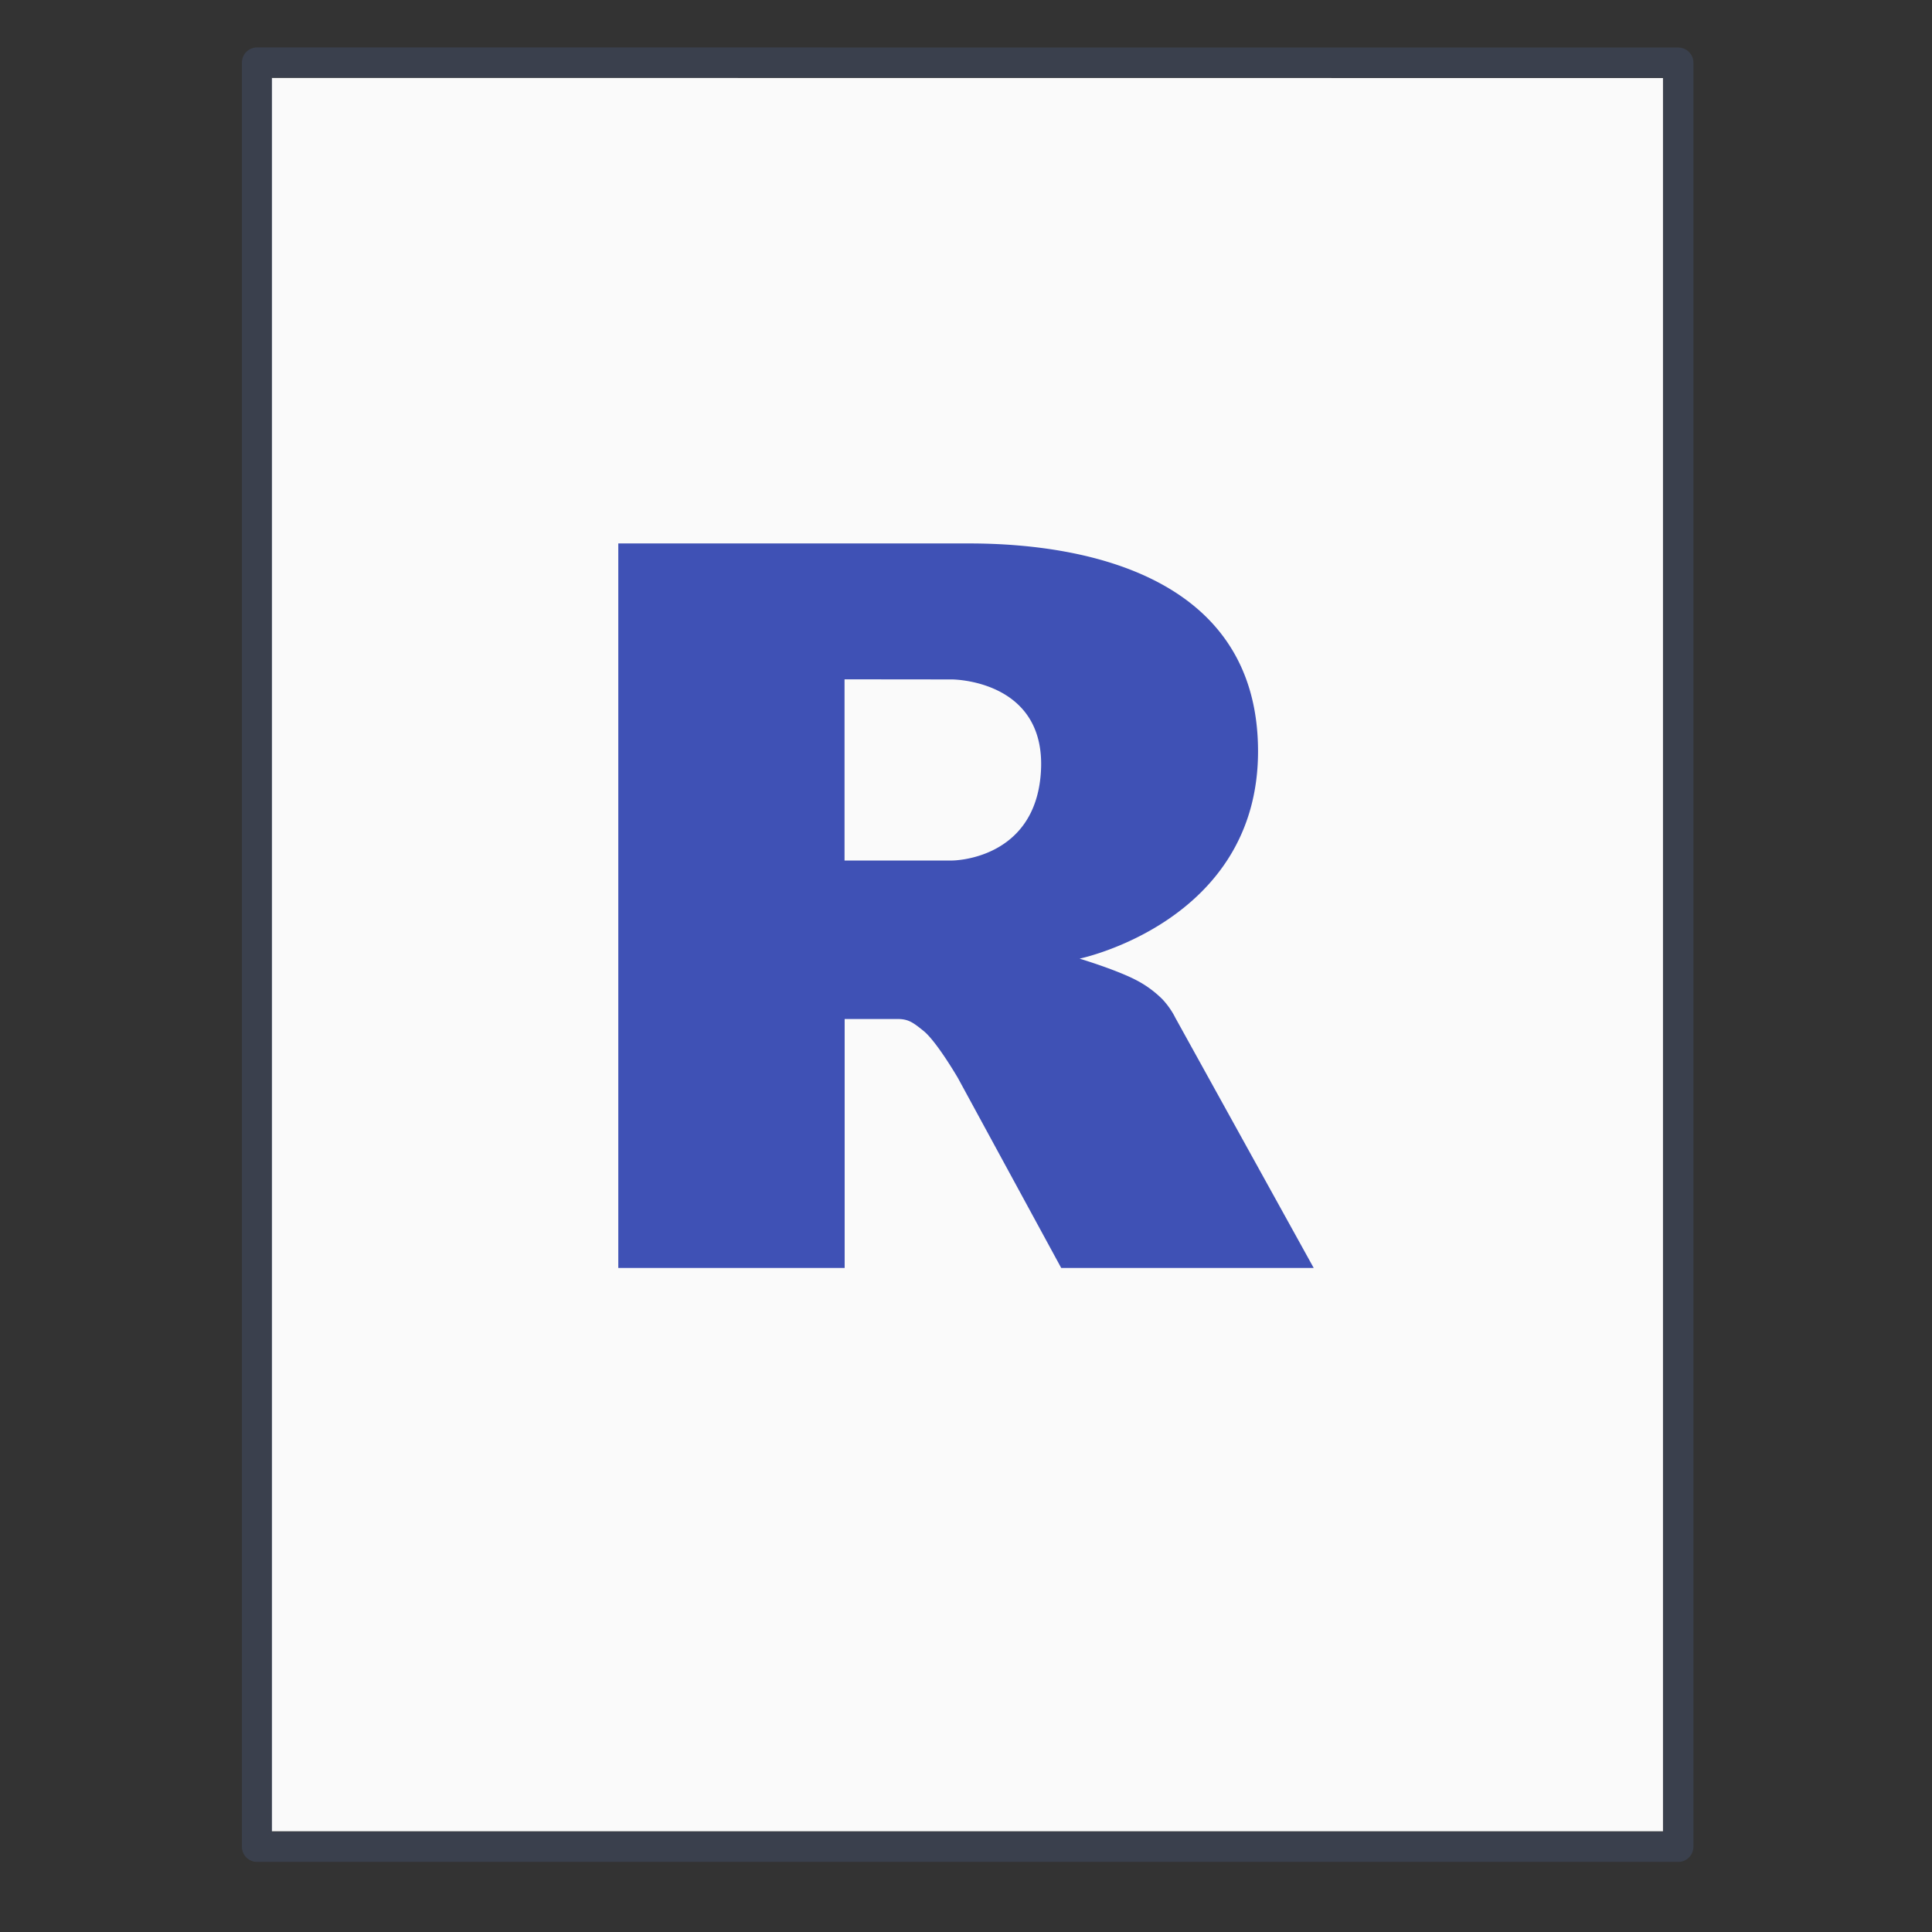 <svg xmlns="http://www.w3.org/2000/svg" width="64" height="64" viewBox="0 0 16.933 16.933"><rect x="0" y="0" width="16.933" height="16.933" fill="#333333" stroke="none"/><g transform="translate(0 -261.5) scale(.265)"><path fill="#fafafa" d="m8.991 989.37 46.01.004v57.985H8.992V989.37z"/><path fill="none" stroke="#4f6698" stroke-linejoin="round" stroke-opacity=".267" stroke-width=".745" d="m6.5.5 35 .003v44.003h-35z" transform="matrix(1.343 0 0 1.341 -.228 988.19)"/><rect width="64" height="64" y="988.36" fill="none" opacity=".75" rx="0" ry="0"/></g><path fill="#3f51b5" fill-rule="evenodd" d="M9.462 8.402s.305.092.482.181a.932.932 0 0 1 .244.175c.075.08.112.16.112.16l1.214 2.195H9.301l-.906-1.666s-.186-.319-.3-.411c-.096-.078-.136-.105-.23-.105h-.462v2.182H5.419v-6.35h3.075c1.092 0 2.532.328 2.532 1.822 0 1.493-1.564 1.817-1.564 1.817zm-2.06-2.448v1.588h.943s.73 0 .778-.777c.05-.81-.779-.81-.779-.81z"/></svg>